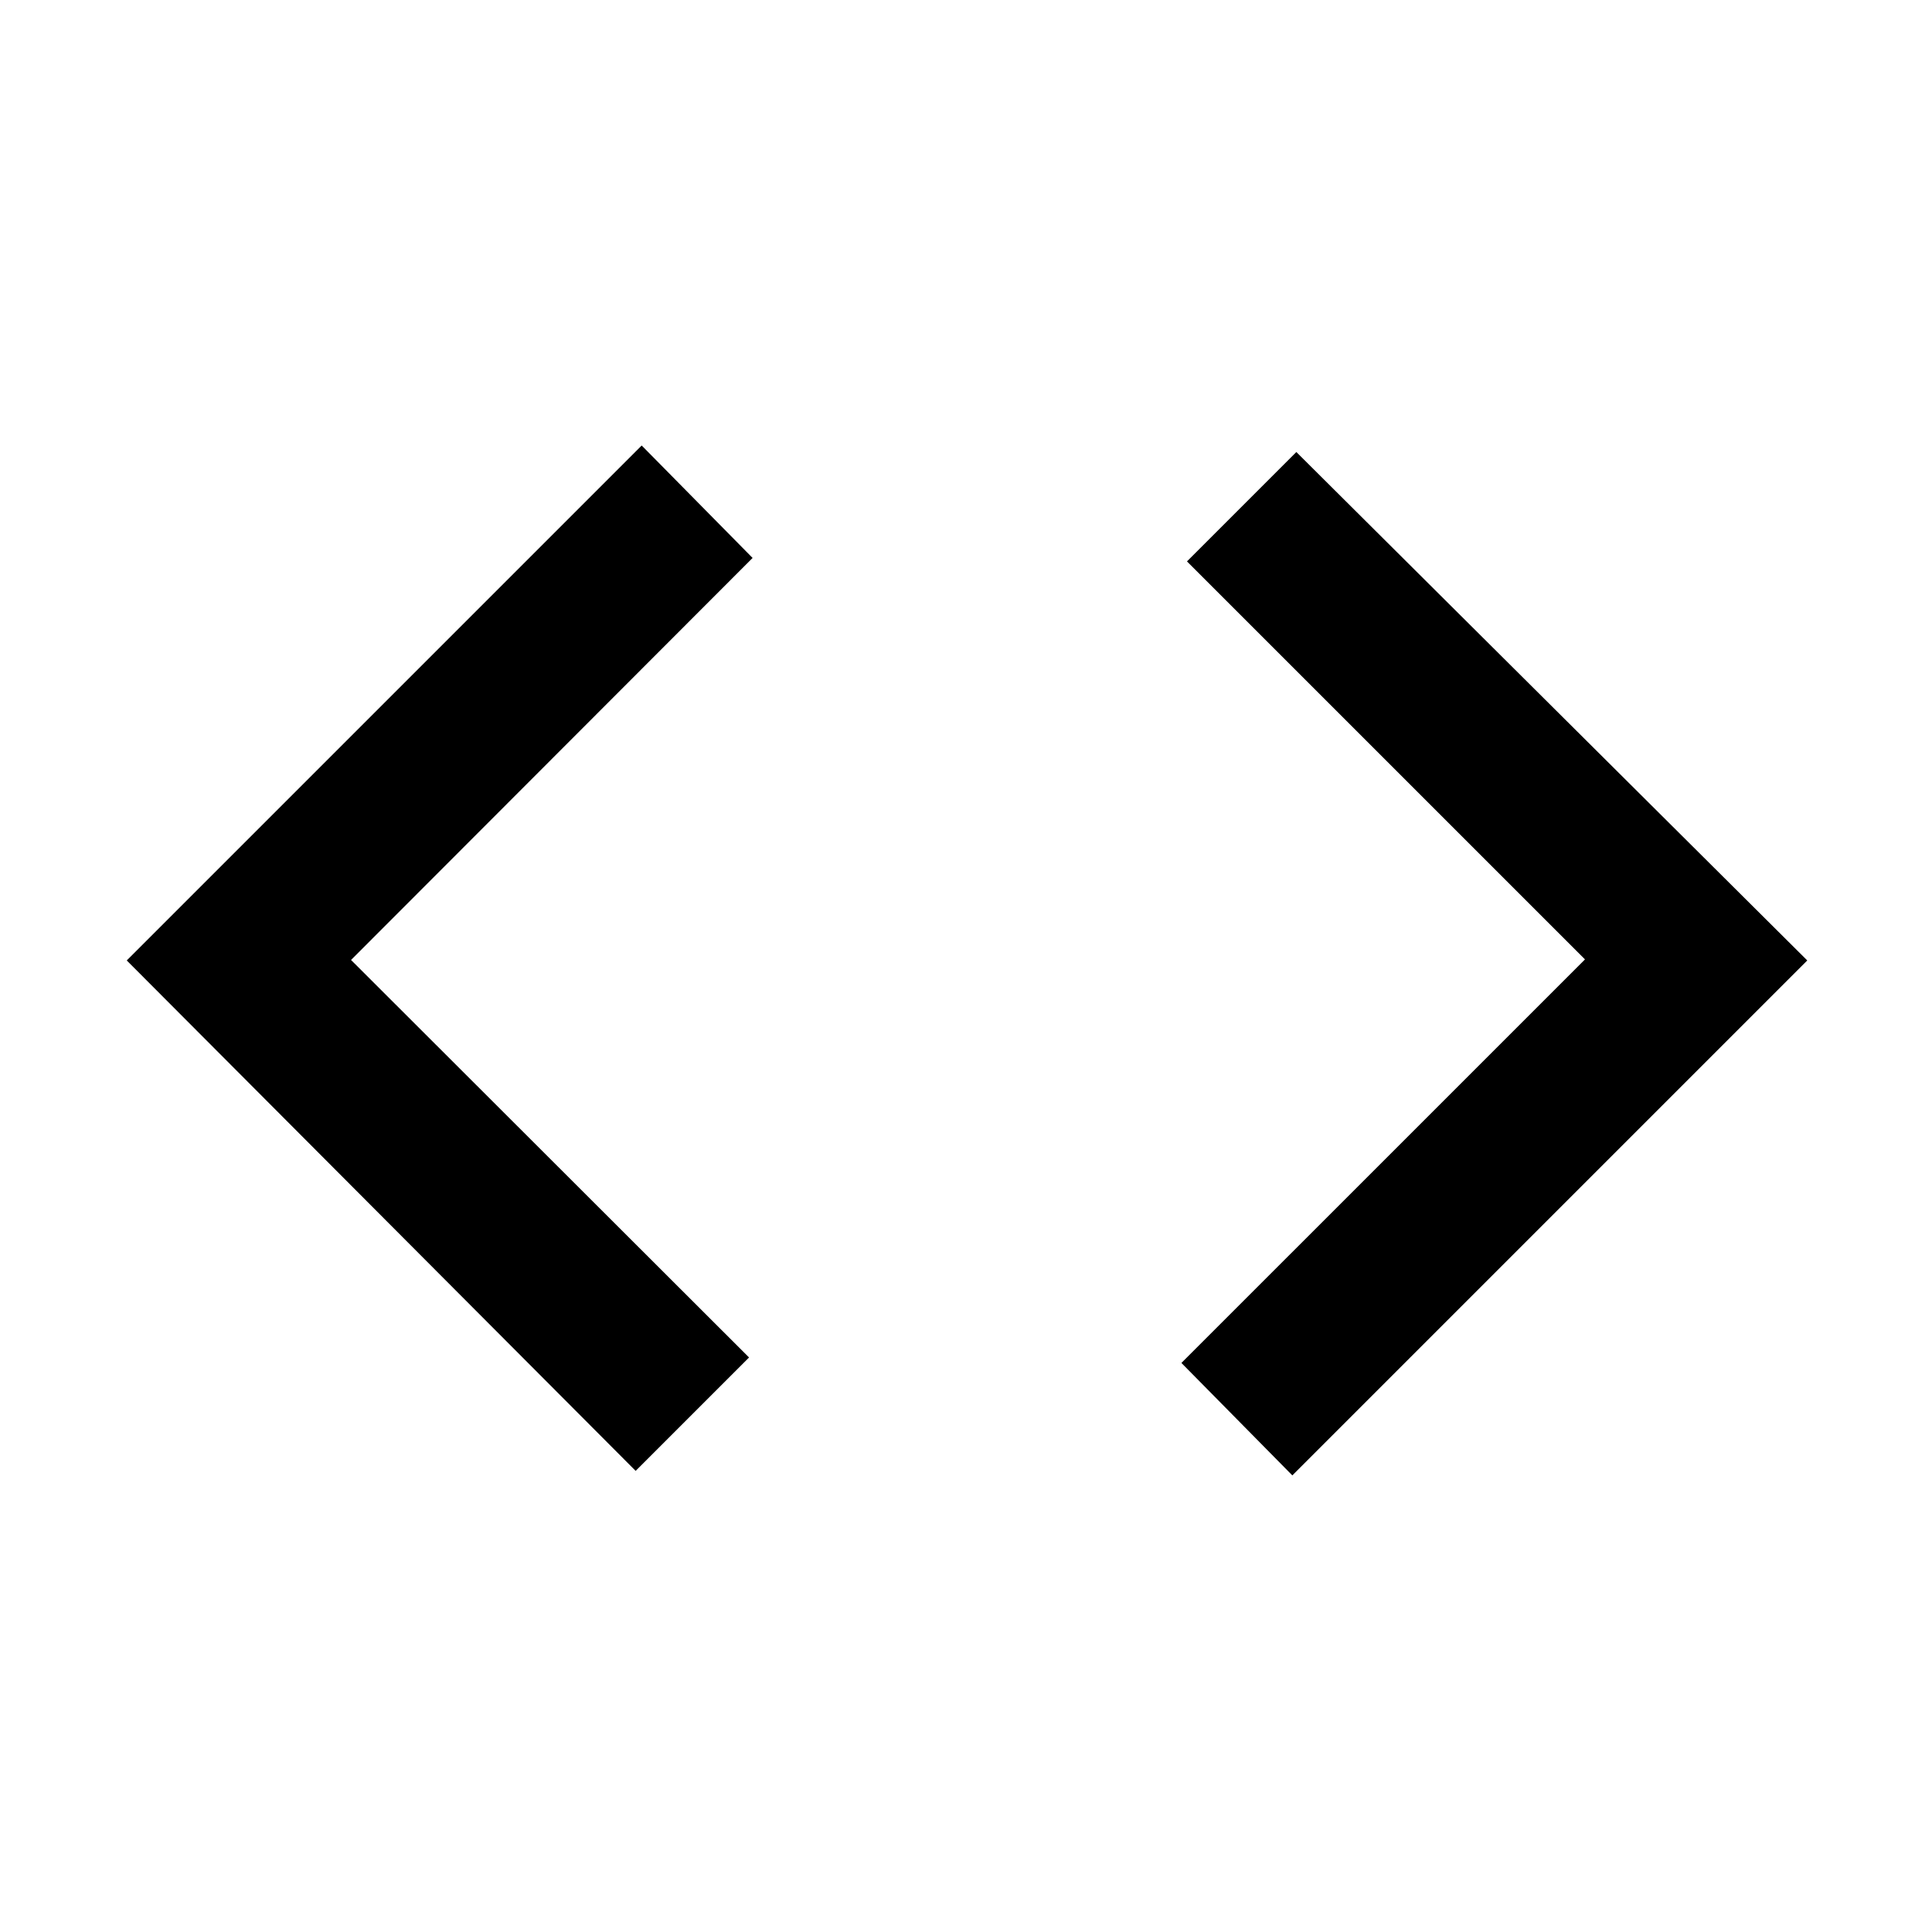 <svg xmlns="http://www.w3.org/2000/svg" height="48" viewBox="0 -960 960 960" width="48"><path d="M315.85-229.13 62.98-482.76l255.87-255.87 55.11 55.87L174.43-483 372.2-285.48l-56.35 56.35Zm326.3 2.24-55.11-55.87 200.53-200.52L589.8-681.04l54.35-54.35 253.87 252.63-255.87 255.87Z"/></svg>